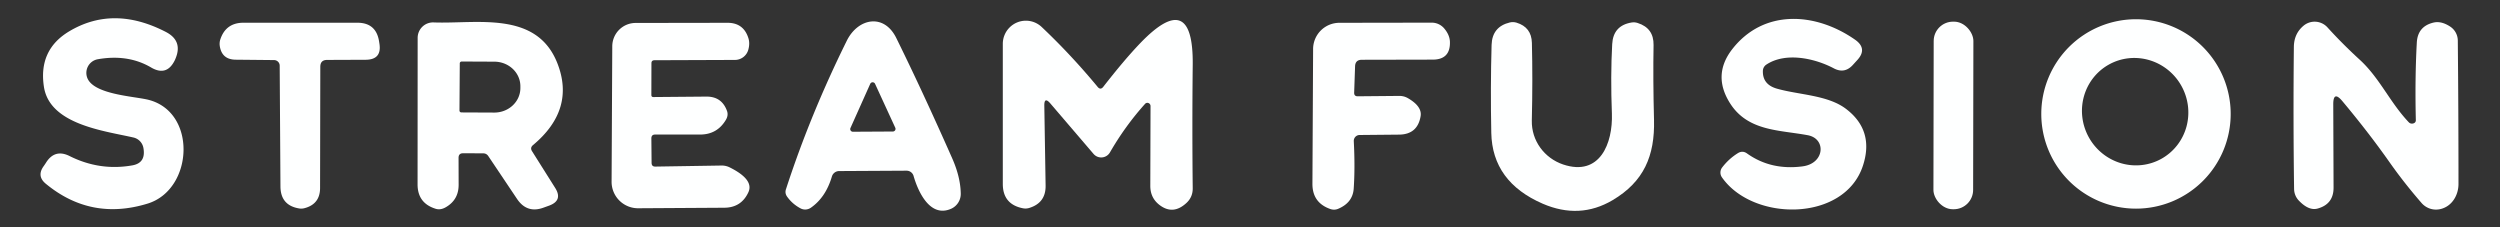 <?xml version="1.0" encoding="UTF-8" standalone="no"?>
<!DOCTYPE svg PUBLIC "-//W3C//DTD SVG 1.1//EN" "http://www.w3.org/Graphics/SVG/1.1/DTD/svg11.dtd">
<svg xmlns="http://www.w3.org/2000/svg" version="1.1" viewBox="0.00 0.00 330.00 30.00">
<rect x="0.00" y="0.00" width="330.00" height="30.00" fill="#333333" stroke="none"/>
<path fill="#feffff" d="
  M 11.64 10.53
  C 12.73 12.41 17.33 12.70 19.31 13.11
  C 26.06 14.52 25.61 24.98 19.50 26.87
  Q 12.01 29.18 6.04 24.25
  Q 4.84 23.26 5.73 21.98
  Q 5.91 21.73 6.07 21.48
  Q 7.23 19.62 9.19 20.60
  Q 13.17 22.59 17.46 21.83
  Q 19.29 21.51 18.93 19.53
  A 1.72 1.72 0.0 0 0 17.61 18.15
  C 13.78 17.27 6.57 16.45 5.80 11.47
  Q 5.04 6.57 9.16 4.12
  Q 15.00 0.65 21.90 4.22
  Q 24.15 5.39 23.17 7.73
  Q 23.12 7.86 23.06 7.98
  Q 22.00 10.11 19.95 8.91
  Q 16.91 7.12 12.91 7.82
  A 1.83 1.83 0.0 0 0 11.64 10.53
  Z"
/>
<path fill="#feffff" d="
  M 232.70 9.34
  Q 232.64 11.17 234.58 11.71
  C 237.51 12.54 241.30 12.54 243.71 14.40
  Q 247.43 17.26 245.90 21.89
  C 243.45 29.32 231.39 29.29 227.29 23.40
  A 1.11 1.10 -44.0 0 1 227.32 22.11
  Q 228.21 20.95 229.41 20.21
  Q 230.02 19.84 230.60 20.25
  Q 233.76 22.51 237.94 21.96
  C 240.87 21.58 241.09 18.31 238.63 17.85
  C 234.91 17.15 230.77 17.34 228.41 13.70
  Q 225.98 9.94 228.65 6.50
  C 232.81 1.15 239.67 1.61 244.87 5.24
  Q 246.55 6.42 245.16 7.93
  L 244.56 8.59
  Q 243.47 9.77 242.06 9.02
  C 239.51 7.67 235.66 6.85 233.14 8.54
  A 1.02 1.02 0.0 0 0 232.70 9.34
  Z"
/>
<path fill="#feffff" d="
  M 294.45 15.04
  A 12.50 12.50 0.0 0 1 281.95 27.54
  A 12.50 12.50 0.0 0 1 269.45 15.04
  A 12.50 12.50 0.0 0 1 281.95 2.54
  A 12.50 12.50 0.0 0 1 294.45 15.04
  Z
  M 285.324 20.949
  A 7.12 6.99 60.7 0 0 287.936 11.319
  A 7.12 6.99 60.7 0 0 278.356 8.531
  A 7.12 6.99 60.7 0 0 275.744 18.161
  A 7.12 6.99 60.7 0 0 285.324 20.949
  Z"
/>
<path fill="#feffff" d="
  M 109.81 23.30
  Q 108.99 26.07 107.02 27.43
  A 1.32 1.30 -48.1 0 1 105.68 27.51
  Q 104.60 26.94 103.90 25.96
  Q 103.57 25.50 103.75 24.97
  Q 106.93 15.17 111.78 5.37
  C 113.26 2.39 116.69 1.72 118.31 5.02
  Q 121.82 12.14 125.70 20.92
  Q 126.78 23.37 126.82 25.55
  A 2.15 2.15 0.0 0 1 125.54 27.56
  C 122.76 28.78 121.18 25.29 120.59 23.22
  A 0.96 0.96 0.0 0 0 119.67 22.53
  L 110.77 22.58
  A 1.00 1.00 0.0 0 0 109.81 23.30
  Z
  M 112.26 16.90
  A 0.35 0.35 0.0 0 0 112.59 17.39
  L 117.86 17.36
  A 0.35 0.35 0.0 0 0 118.18 16.87
  L 115.51 11.07
  A 0.35 0.35 0.0 0 0 114.87 11.07
  L 112.26 16.90
  Z"
/>
<path fill="#feffff" d="
  M 137.85 13.96
  L 138.02 24.49
  Q 138.06 26.76 135.89 27.44
  Q 135.46 27.58 135.01 27.49
  Q 132.37 26.96 132.37 24.28
  L 132.37 5.78
  A 3.05 3.04 -68.3 0 1 137.51 3.57
  Q 141.39 7.24 144.89 11.47
  Q 145.27 11.93 145.64 11.45
  Q 148.42 7.88 150.51 5.70
  Q 157.54 -1.61 157.44 8.54
  Q 157.35 16.80 157.44 24.86
  Q 157.45 26.02 156.60 26.80
  Q 154.93 28.34 153.24 27.19
  Q 151.84 26.24 151.84 24.54
  L 151.87 13.99
  A 0.42 0.41 66.0 0 0 151.15 13.71
  Q 148.53 16.62 146.51 20.12
  A 1.33 1.33 0.0 0 1 144.35 20.32
  L 138.65 13.66
  Q 137.83 12.71 137.85 13.96
  Z"
/>
<rect fill="#feffff" x="-2.62" y="-12.38" transform="translate(257.85,15.24) rotate(0.1)" width="5.24" height="24.76" rx="2.55"/>
<path fill="#feffff" d="
  M 318.64 16.26
  Q 318.90 16.14 318.89 15.85
  Q 318.76 10.30 319.02 5.61
  Q 319.14 3.47 321.23 2.98
  Q 322.24 2.74 323.41 3.50
  A 2.24 2.22 -74.0 0 1 324.43 5.36
  Q 324.52 14.77 324.52 24.29
  C 324.52 25.78 323.65 27.23 322.17 27.59
  A 2.53 2.52 62.3 0 1 319.65 26.80
  Q 317.32 24.12 315.43 21.43
  Q 312.65 17.48 309.20 13.36
  Q 307.98 11.90 307.99 13.80
  L 308.03 24.76
  Q 308.04 26.95 305.92 27.53
  Q 304.75 27.85 303.43 26.46
  A 2.26 2.25 -67.0 0 1 302.82 24.94
  Q 302.69 15.64 302.79 6.18
  Q 302.81 4.46 304.05 3.41
  A 2.28 2.28 0.0 0 1 307.22 3.61
  Q 309.22 5.81 311.47 7.87
  C 314.12 10.29 315.46 13.51 317.96 16.14
  A 0.59 0.57 -34.3 0 0 318.64 16.26
  Z"
/>
<path fill="#feffff" d="
  M 43.18 7.91
  Q 42.28 7.91 42.28 8.82
  L 42.25 24.81
  Q 42.25 26.94 40.19 27.48
  Q 39.85 27.57 39.52 27.52
  Q 37.04 27.13 37.02 24.62
  L 36.92 8.67
  A 0.75 0.74 0.4 0 0 36.18 7.93
  L 31.13 7.88
  Q 29.24 7.87 29.00 5.99
  Q 28.96 5.60 29.07 5.24
  Q 29.79 3.00 32.14 3.00
  L 47.17 3.00
  Q 49.63 3.00 50.03 5.42
  L 50.08 5.74
  Q 50.43 7.88 48.26 7.89
  L 43.18 7.91
  Z"
/>
<path fill="#feffff" d="
  M 60.53 20.85
  L 60.54 24.38
  Q 60.55 26.41 58.78 27.39
  Q 58.12 27.75 57.51 27.56
  Q 55.11 26.82 55.12 24.32
  L 55.13 4.99
  A 2.04 2.03 -88.8 0 1 57.24 2.96
  C 62.87 3.18 70.78 1.36 73.55 8.29
  Q 76.00 14.44 70.36 19.15
  Q 69.94 19.50 70.23 19.96
  L 73.28 24.80
  Q 74.33 26.46 72.49 27.14
  L 71.77 27.40
  Q 69.57 28.22 68.25 26.26
  L 64.46 20.61
  Q 64.22 20.25 63.79 20.24
  L 61.15 20.23
  Q 60.52 20.22 60.53 20.85
  Z
  M 60.69 8.37
  L 60.65 14.59
  A 0.25 0.25 0.0 0 0 60.90 14.84
  L 65.23 14.86
  A 3.44 3.24 0.3 0 0 68.69 11.64
  L 68.69 11.40
  A 3.44 3.24 0.3 0 0 65.27 8.14
  L 60.94 8.12
  A 0.25 0.25 0.0 0 0 60.69 8.37
  Z"
/>
<path fill="#feffff" d="
  M 86.40 7.95
  Q 85.99 7.95 85.99 8.35
  L 85.98 12.52
  Q 85.97 12.82 86.27 12.81
  L 93.23 12.75
  Q 95.28 12.73 95.97 14.66
  Q 96.17 15.23 95.81 15.83
  Q 94.66 17.76 92.41 17.76
  L 86.48 17.76
  Q 85.98 17.76 85.98 18.27
  L 86.01 21.51
  Q 86.02 22.00 86.51 21.99
  L 95.24 21.85
  A 2.37 2.30 56.8 0 1 96.31 22.09
  Q 99.55 23.70 98.79 25.37
  Q 97.86 27.40 95.62 27.42
  L 84.24 27.49
  A 3.49 3.49 0.0 0 1 80.73 23.98
  L 80.82 6.10
  A 3.09 3.08 -89.8 0 1 83.90 3.03
  L 96.02 3.01
  Q 98.13 3.00 98.78 5.01
  Q 99.01 5.71 98.78 6.55
  A 1.83 1.83 0.0 0 1 97.01 7.91
  L 86.40 7.95
  Z"
/>
<path fill="#feffff" d="
  M 179.75 7.89
  Q 178.90 7.90 178.87 8.75
  L 178.75 12.22
  Q 178.73 12.72 179.23 12.71
  L 184.73 12.66
  A 2.24 2.21 -29.9 0 1 185.83 12.95
  Q 187.74 14.05 187.52 15.34
  Q 187.12 17.74 184.69 17.77
  L 179.46 17.82
  A 0.78 0.77 88.2 0 0 178.70 18.64
  Q 178.88 22.10 178.69 24.90
  Q 178.56 26.76 176.62 27.57
  Q 176.13 27.77 175.60 27.59
  Q 173.23 26.76 173.24 24.26
  L 173.33 6.46
  A 3.47 3.47 0.0 0 1 176.79 3.01
  L 188.99 2.99
  A 2.17 2.15 70.0 0 1 190.65 3.77
  Q 191.36 4.62 191.39 5.52
  Q 191.46 7.87 189.11 7.87
  L 179.75 7.89
  Z"
/>
<path fill="#feffff" d="
  M 206.33 21.71
  C 211.19 23.34 212.91 18.91 212.77 14.99
  Q 212.58 10.08 212.81 5.83
  Q 212.94 3.37 215.37 2.97
  Q 215.78 2.90 216.19 3.04
  Q 218.31 3.72 218.27 5.95
  Q 218.19 10.48 218.33 15.83
  C 218.45 20.58 216.98 23.99 212.85 26.43
  Q 208.51 28.99 203.64 26.89
  Q 196.98 24.00 196.85 17.54
  Q 196.73 11.57 196.89 5.93
  Q 196.96 3.52 199.31 2.96
  Q 199.75 2.86 200.18 2.99
  Q 202.16 3.59 202.21 5.66
  Q 202.33 10.44 202.20 15.91
  C 202.14 18.58 203.87 20.88 206.33 21.71
  Z"
/>
</svg>
